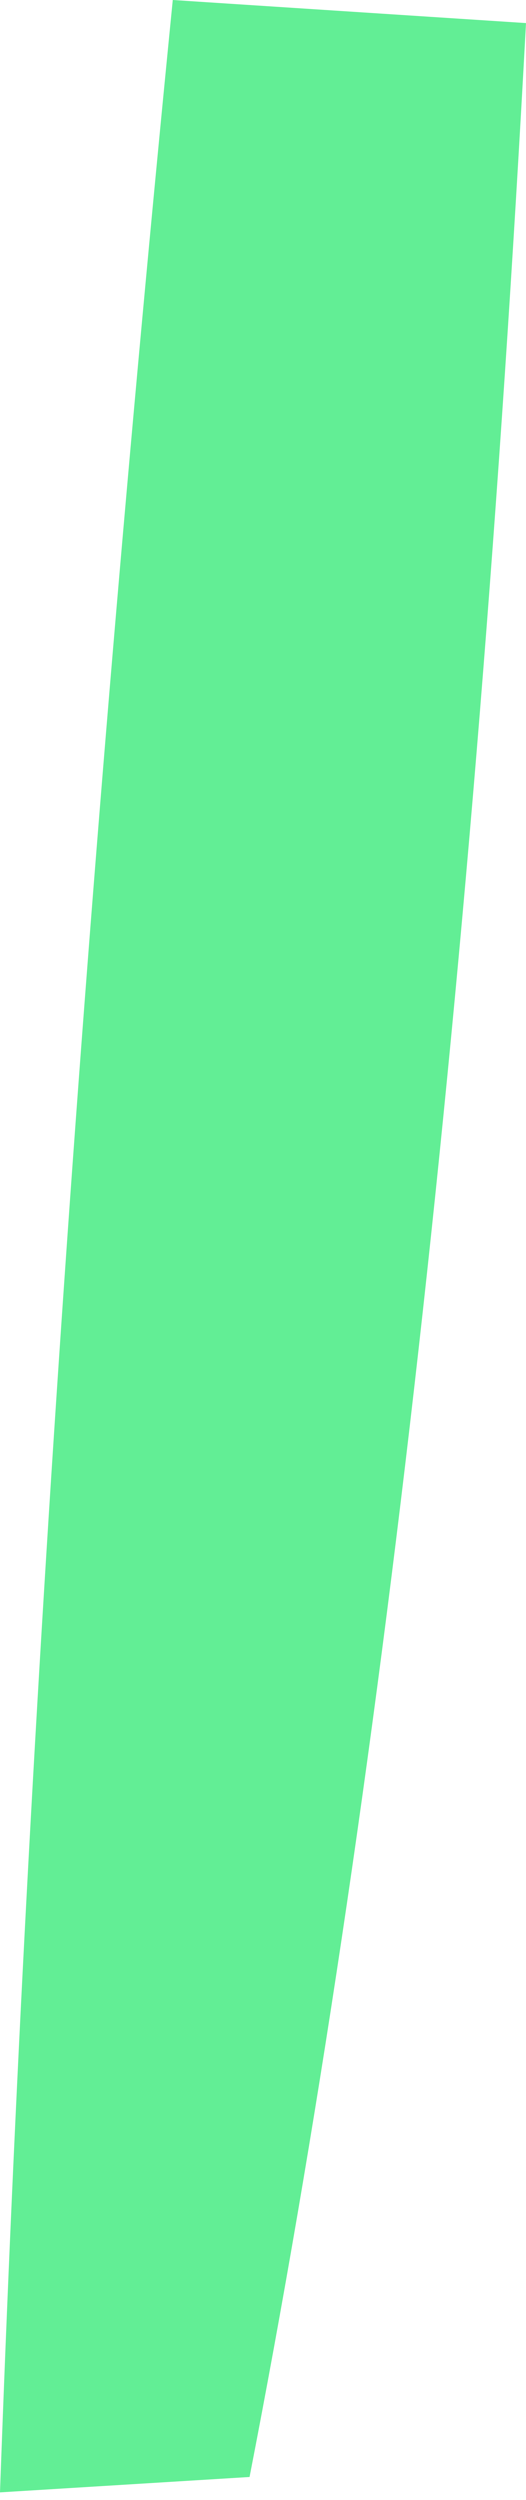 <?xml version="1.0" encoding="UTF-8" standalone="no"?>
<svg xmlns:xlink="http://www.w3.org/1999/xlink" height="32.5px" width="6.85px" xmlns="http://www.w3.org/2000/svg">
  <g transform="matrix(1.0, 0.0, 0.0, 1.0, 3.4, 16.25)">
    <path d="M-1.15 -16.25 L3.45 -15.95 Q2.45 2.6 -0.15 15.95 L-3.4 16.15 Q-2.85 0.85 -1.15 -16.25" fill="#62ee95" fill-rule="evenodd" stroke="none"/>
  </g>
</svg>
